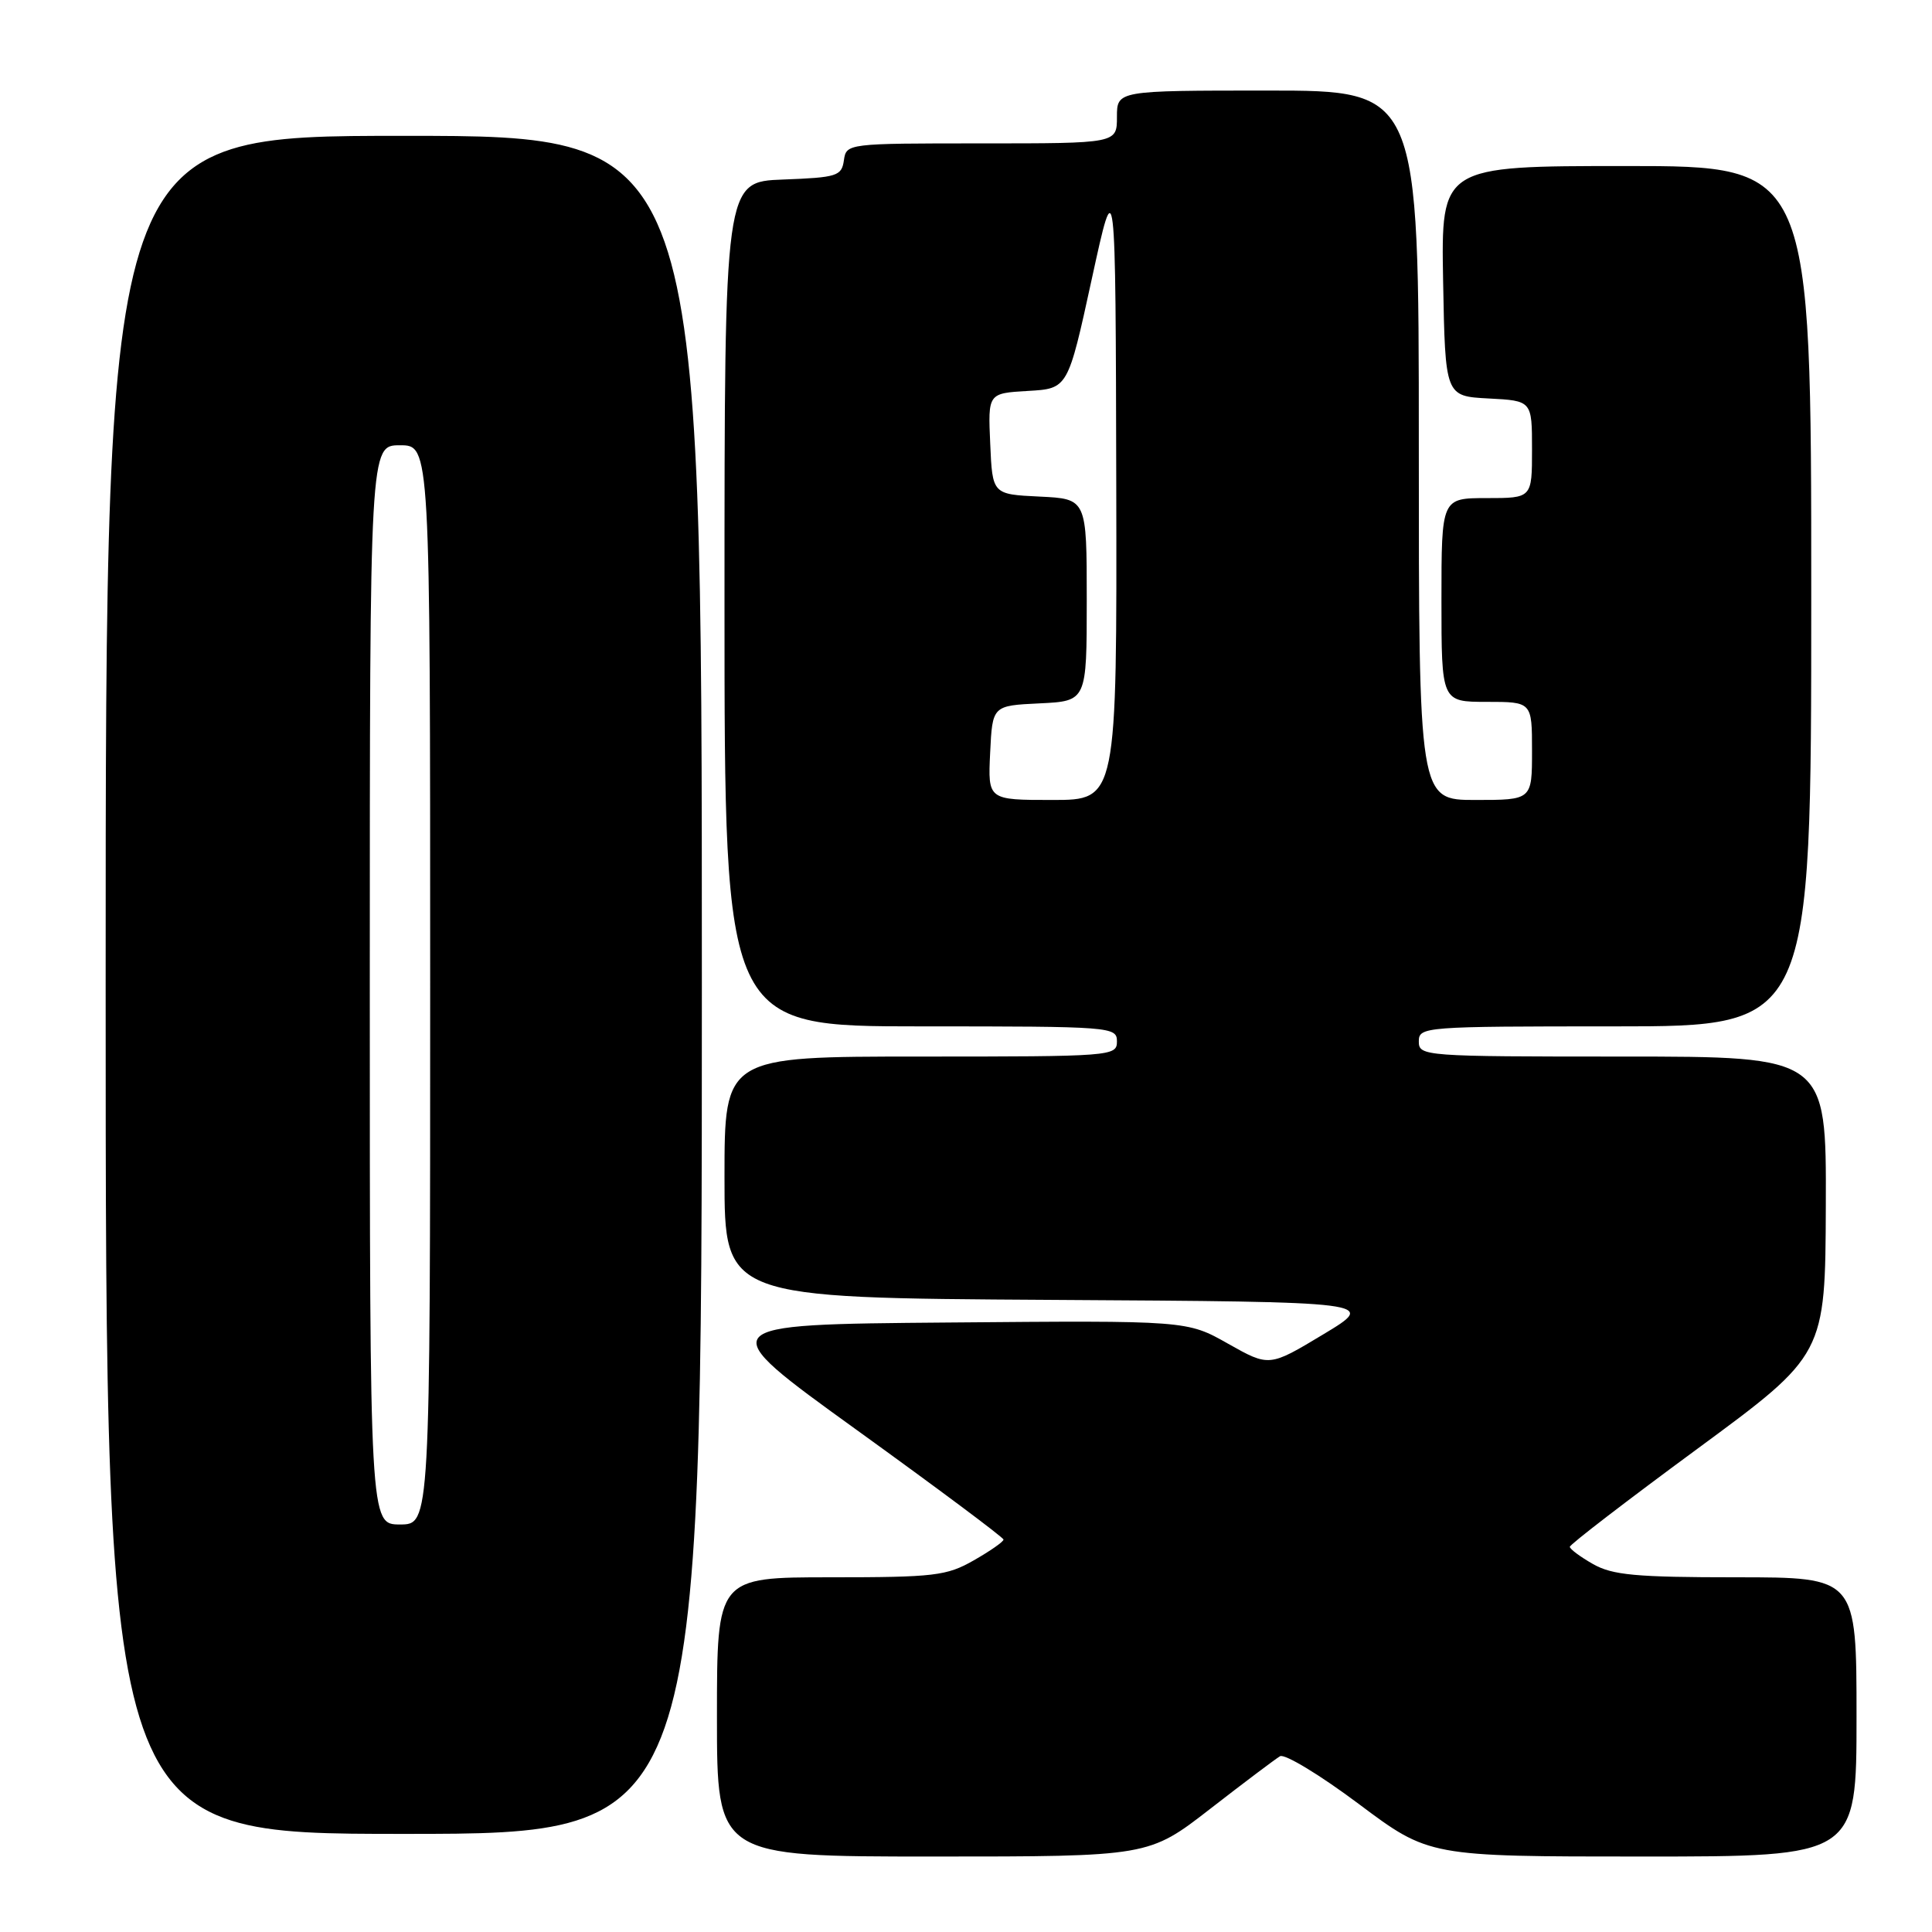 <?xml version="1.0" encoding="UTF-8" standalone="no"?>
<!DOCTYPE svg PUBLIC "-//W3C//DTD SVG 1.1//EN" "http://www.w3.org/Graphics/SVG/1.1/DTD/svg11.dtd" >
<svg xmlns="http://www.w3.org/2000/svg" xmlns:xlink="http://www.w3.org/1999/xlink" version="1.1" viewBox="0 0 256 256">
 <g >
 <path fill="currentColor"
d=" M 160.36 239.68 C 164.84 236.20 169.00 233.07 169.61 232.71 C 170.22 232.35 174.91 235.19 180.04 239.03 C 189.35 246.00 189.35 246.00 217.67 246.00 C 246.00 246.00 246.00 246.00 246.00 227.50 C 246.00 209.00 246.00 209.00 230.08 209.00 C 216.76 209.00 213.66 208.71 211.09 207.25 C 209.40 206.29 208.01 205.26 208.01 204.96 C 208.00 204.66 215.62 198.81 224.93 191.96 C 241.86 179.50 241.86 179.50 241.93 159.75 C 242.00 140.00 242.00 140.00 215.00 140.00 C 188.67 140.00 188.00 139.95 188.00 138.00 C 188.00 136.05 188.67 136.00 214.00 136.00 C 240.00 136.00 240.00 136.00 240.00 79.00 C 240.00 22.00 240.00 22.00 215.47 22.00 C 190.95 22.00 190.95 22.00 191.22 37.25 C 191.50 52.50 191.50 52.50 197.25 52.80 C 203.00 53.10 203.00 53.10 203.00 59.55 C 203.00 66.00 203.00 66.00 197.00 66.00 C 191.00 66.00 191.00 66.00 191.00 79.50 C 191.00 93.00 191.00 93.00 197.00 93.00 C 203.00 93.00 203.00 93.00 203.00 99.50 C 203.00 106.00 203.00 106.00 195.50 106.00 C 188.00 106.00 188.00 106.00 188.00 59.00 C 188.00 12.00 188.00 12.00 168.00 12.00 C 148.00 12.00 148.00 12.00 148.00 15.50 C 148.00 19.00 148.00 19.00 130.07 19.00 C 112.24 19.00 112.14 19.01 111.82 21.25 C 111.52 23.33 110.92 23.52 103.75 23.79 C 96.00 24.08 96.00 24.08 96.00 80.04 C 96.00 136.00 96.00 136.00 122.00 136.00 C 147.33 136.00 148.00 136.05 148.00 138.00 C 148.00 139.95 147.33 140.00 122.00 140.00 C 96.00 140.00 96.00 140.00 96.00 155.99 C 96.00 171.98 96.00 171.98 139.25 172.24 C 182.50 172.50 182.50 172.50 175.34 176.81 C 168.18 181.12 168.18 181.12 162.73 178.05 C 157.29 174.97 157.29 174.97 125.71 175.24 C 94.14 175.50 94.14 175.50 113.55 189.50 C 124.22 197.20 132.96 203.72 132.97 204.00 C 132.98 204.28 131.21 205.51 129.04 206.75 C 125.44 208.81 123.83 209.00 110.05 209.00 C 95.00 209.00 95.00 209.00 95.00 227.50 C 95.00 246.00 95.00 246.00 123.61 246.00 C 152.21 246.00 152.21 246.00 160.36 239.68 Z  M 93.00 130.50 C 93.00 18.00 93.00 18.00 53.50 18.00 C 14.00 18.00 14.00 18.00 14.00 130.50 C 14.00 243.00 14.00 243.00 53.50 243.00 C 93.00 243.00 93.00 243.00 93.00 130.50 Z  M 131.20 99.75 C 131.50 93.50 131.50 93.50 137.75 93.20 C 144.00 92.90 144.00 92.90 144.00 79.50 C 144.00 66.10 144.00 66.10 137.75 65.80 C 131.50 65.50 131.50 65.50 131.21 58.80 C 130.91 52.11 130.91 52.11 136.21 51.80 C 141.50 51.50 141.50 51.50 144.66 37.00 C 147.82 22.50 147.82 22.50 147.91 64.25 C 148.00 106.00 148.00 106.00 139.45 106.00 C 130.90 106.00 130.90 106.00 131.20 99.75 Z  M 49.00 130.50 C 49.00 59.00 49.00 59.00 53.00 59.00 C 57.00 59.00 57.00 59.00 57.00 130.50 C 57.00 202.00 57.00 202.00 53.00 202.00 C 49.00 202.00 49.00 202.00 49.00 130.50 Z "/>
</g>
</svg>